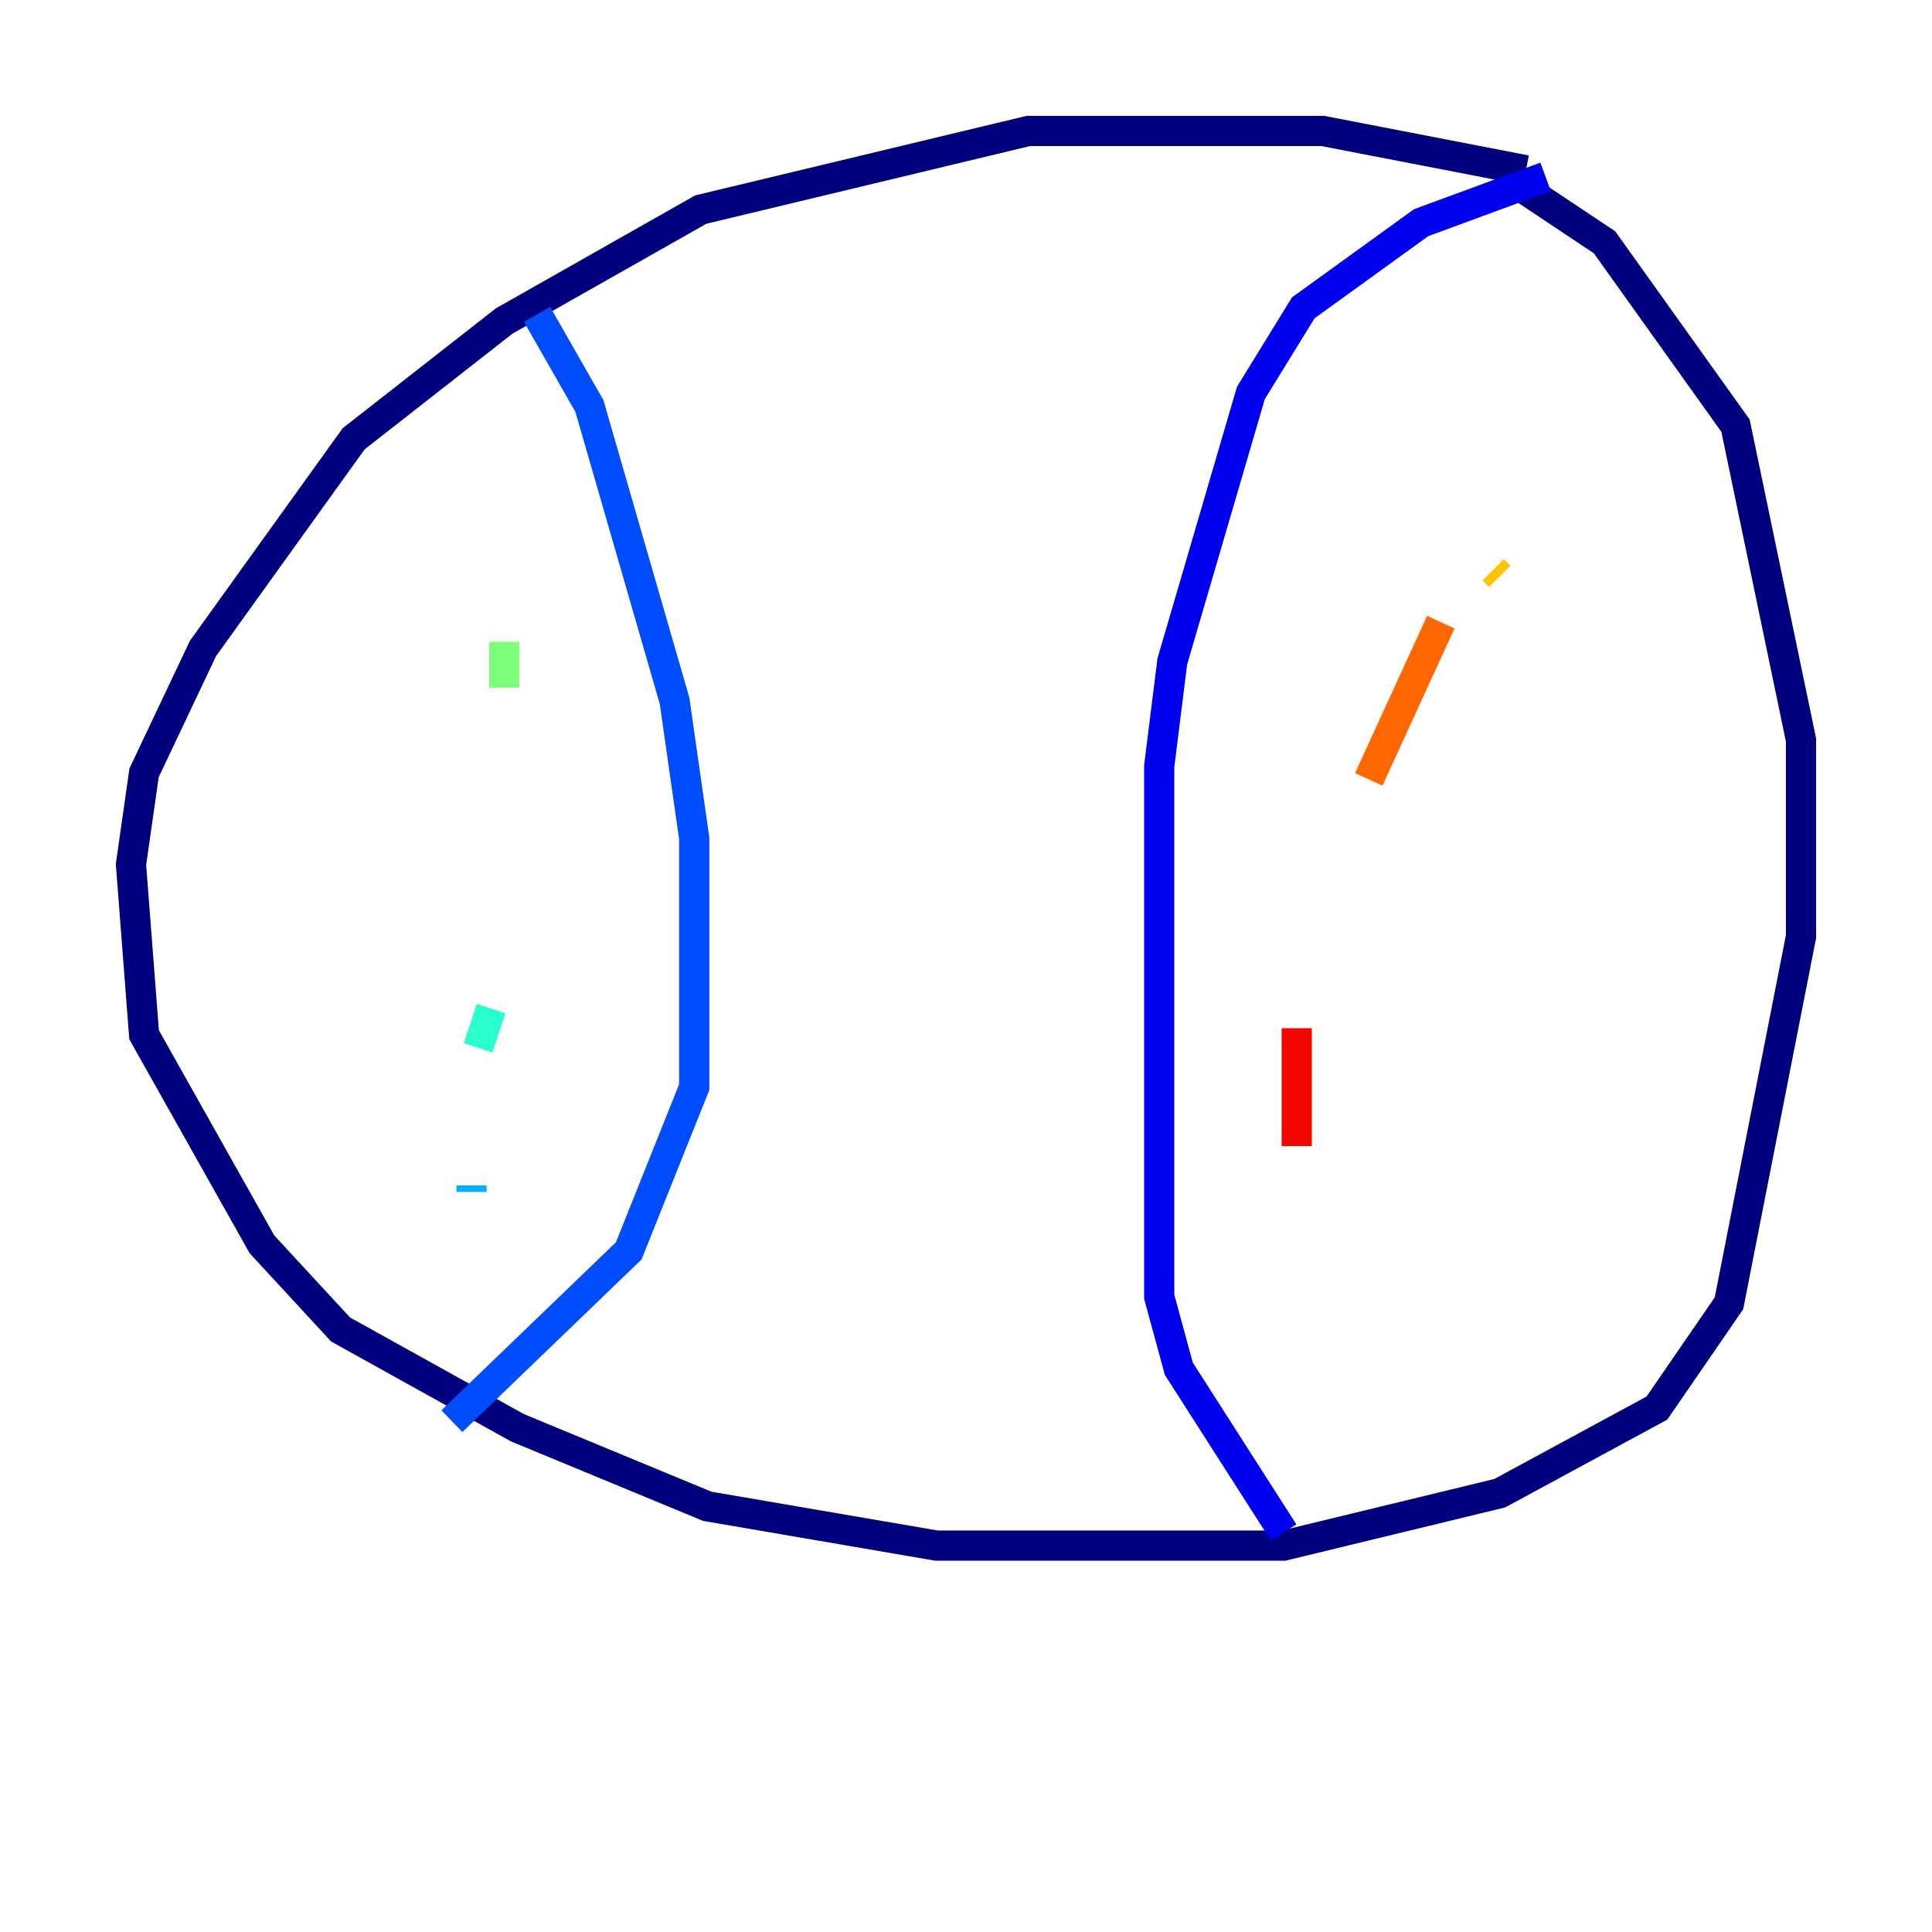 <?xml version="1.0" encoding="utf-8" ?>
<svg baseProfile="tiny" height="128" version="1.2" viewBox="0,0,128,128" width="128" xmlns="http://www.w3.org/2000/svg" xmlns:ev="http://www.w3.org/2001/xml-events" xmlns:xlink="http://www.w3.org/1999/xlink"><defs /><polyline fill="none" points="101.098,11.281 87.647,8.678 68.122,8.678 46.427,13.885 33.41,21.261 23.43,29.071 13.451,42.956 9.546,51.2 8.678,57.275 9.546,68.556 17.356,82.441 22.563,88.081 34.278,94.59 46.861,99.797 62.047,102.4 85.044,102.4 99.363,98.929 109.776,93.288 114.549,86.346 119.322,62.047 119.322,49.031 114.983,28.203 106.305,16.054 101.098,12.583" stroke="#00007f" stroke-width="2" /><polyline fill="none" points="102.4,11.715 94.156,14.752 86.346,20.393 82.875,26.034 77.668,43.824 76.8,50.766 76.8,85.912 78.102,90.685 85.044,101.532" stroke="#0000f1" stroke-width="2" /><polyline fill="none" points="35.58,20.827 39.051,26.902 44.691,46.427 45.993,55.539 45.993,72.027 41.654,82.875 29.939,94.156" stroke="#004cff" stroke-width="2" /><polyline fill="none" points="31.241,78.969 31.241,78.536" stroke="#00b0ff" stroke-width="2" /><polyline fill="none" points="31.675,69.424 32.542,66.82" stroke="#29ffcd" stroke-width="2" /><polyline fill="none" points="33.41,45.559 33.41,42.522" stroke="#7cff79" stroke-width="2" /><polyline fill="none" points="31.675,26.034 31.675,26.034" stroke="#cdff29" stroke-width="2" /><polyline fill="none" points="99.363,38.183 98.929,37.749" stroke="#ffc400" stroke-width="2" /><polyline fill="none" points="95.458,41.22 90.685,51.634" stroke="#ff6700" stroke-width="2" /><polyline fill="none" points="85.912,68.122 85.912,75.932" stroke="#f10700" stroke-width="2" /><polyline fill="none" points="87.647,79.837 87.647,79.837" stroke="#7f0000" stroke-width="2" /></svg>